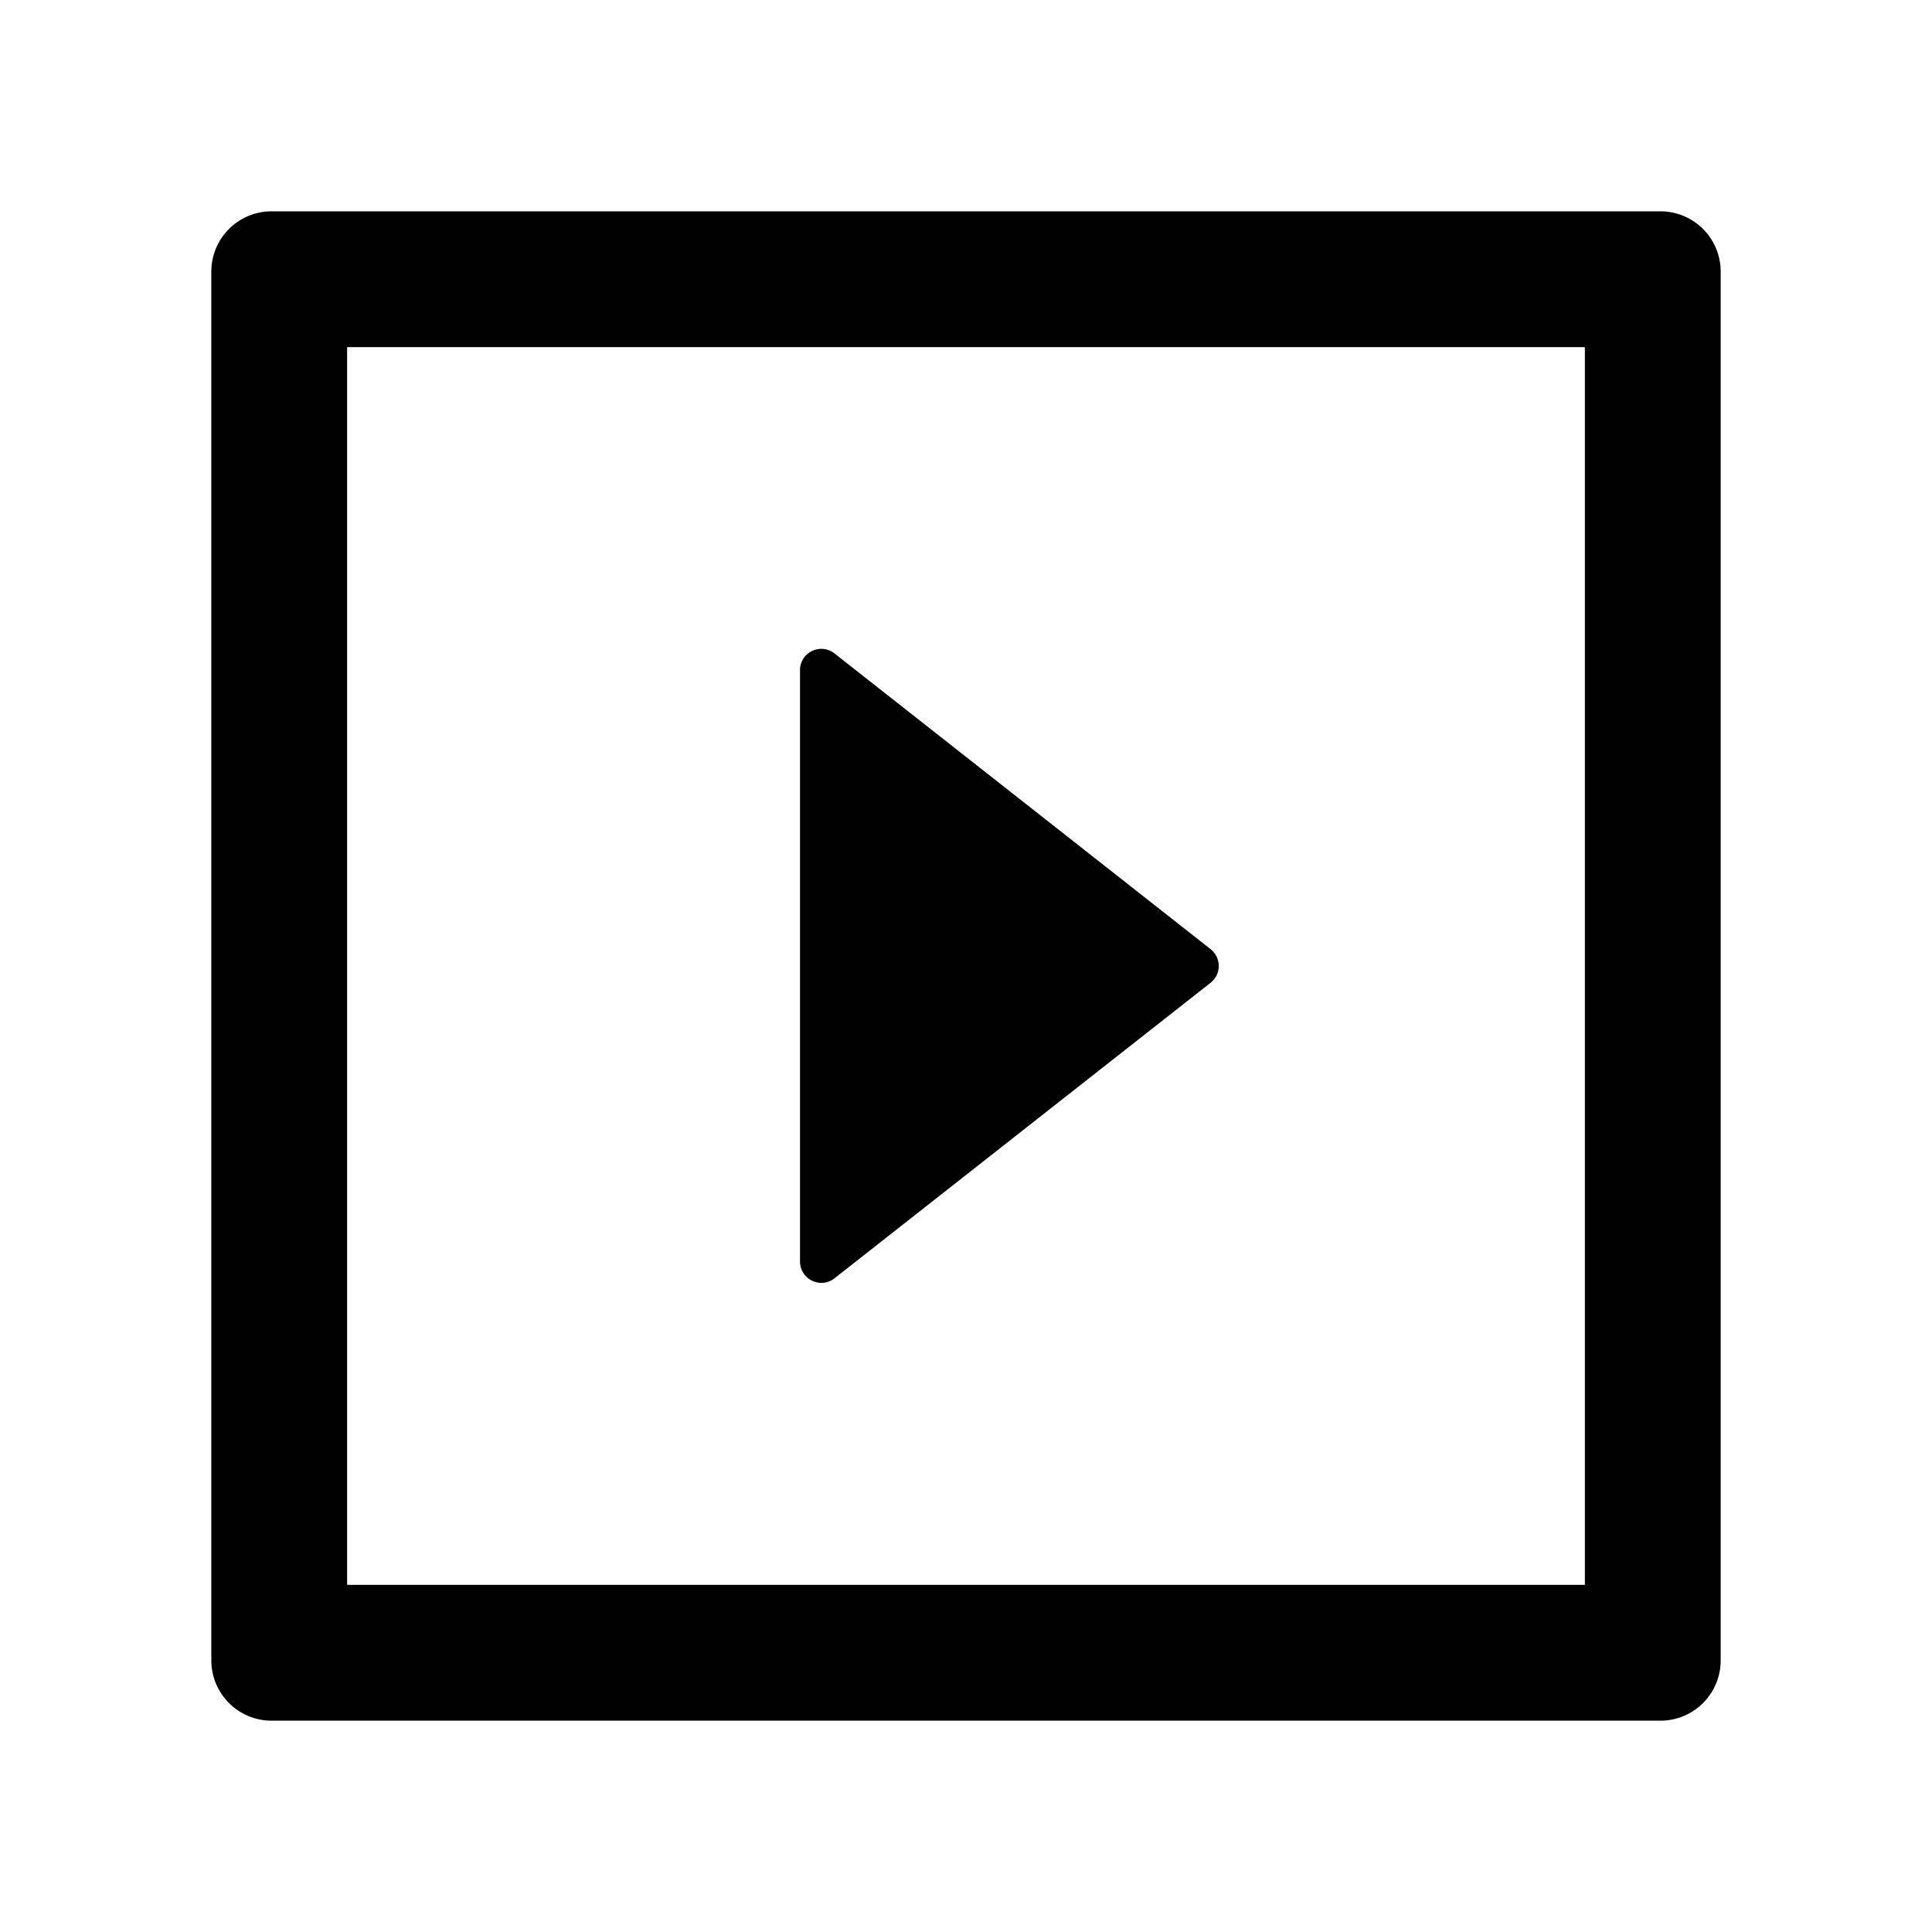 <svg width="24" height="24" viewBox="0 0 24 24" fill="none" xmlns="http://www.w3.org/2000/svg">
<path d="M10.366 15.88L15.04 12.207C15.071 12.182 15.096 12.151 15.114 12.115C15.131 12.079 15.14 12.04 15.14 12C15.14 11.96 15.131 11.921 15.114 11.885C15.096 11.849 15.071 11.817 15.04 11.792L10.366 8.117C10.193 7.981 9.938 8.103 9.938 8.324V15.671C9.938 15.892 10.193 16.016 10.366 15.88Z" fill="black"/>
<path d="M20.625 2.625H3.375C2.96 2.625 2.625 2.96 2.625 3.375V20.625C2.625 21.04 2.96 21.375 3.375 21.375H20.625C21.04 21.375 21.375 21.04 21.375 20.625V3.375C21.375 2.96 21.04 2.625 20.625 2.625ZM19.688 19.688H4.312V4.312H19.688V19.688Z" fill="black"/>
</svg>
